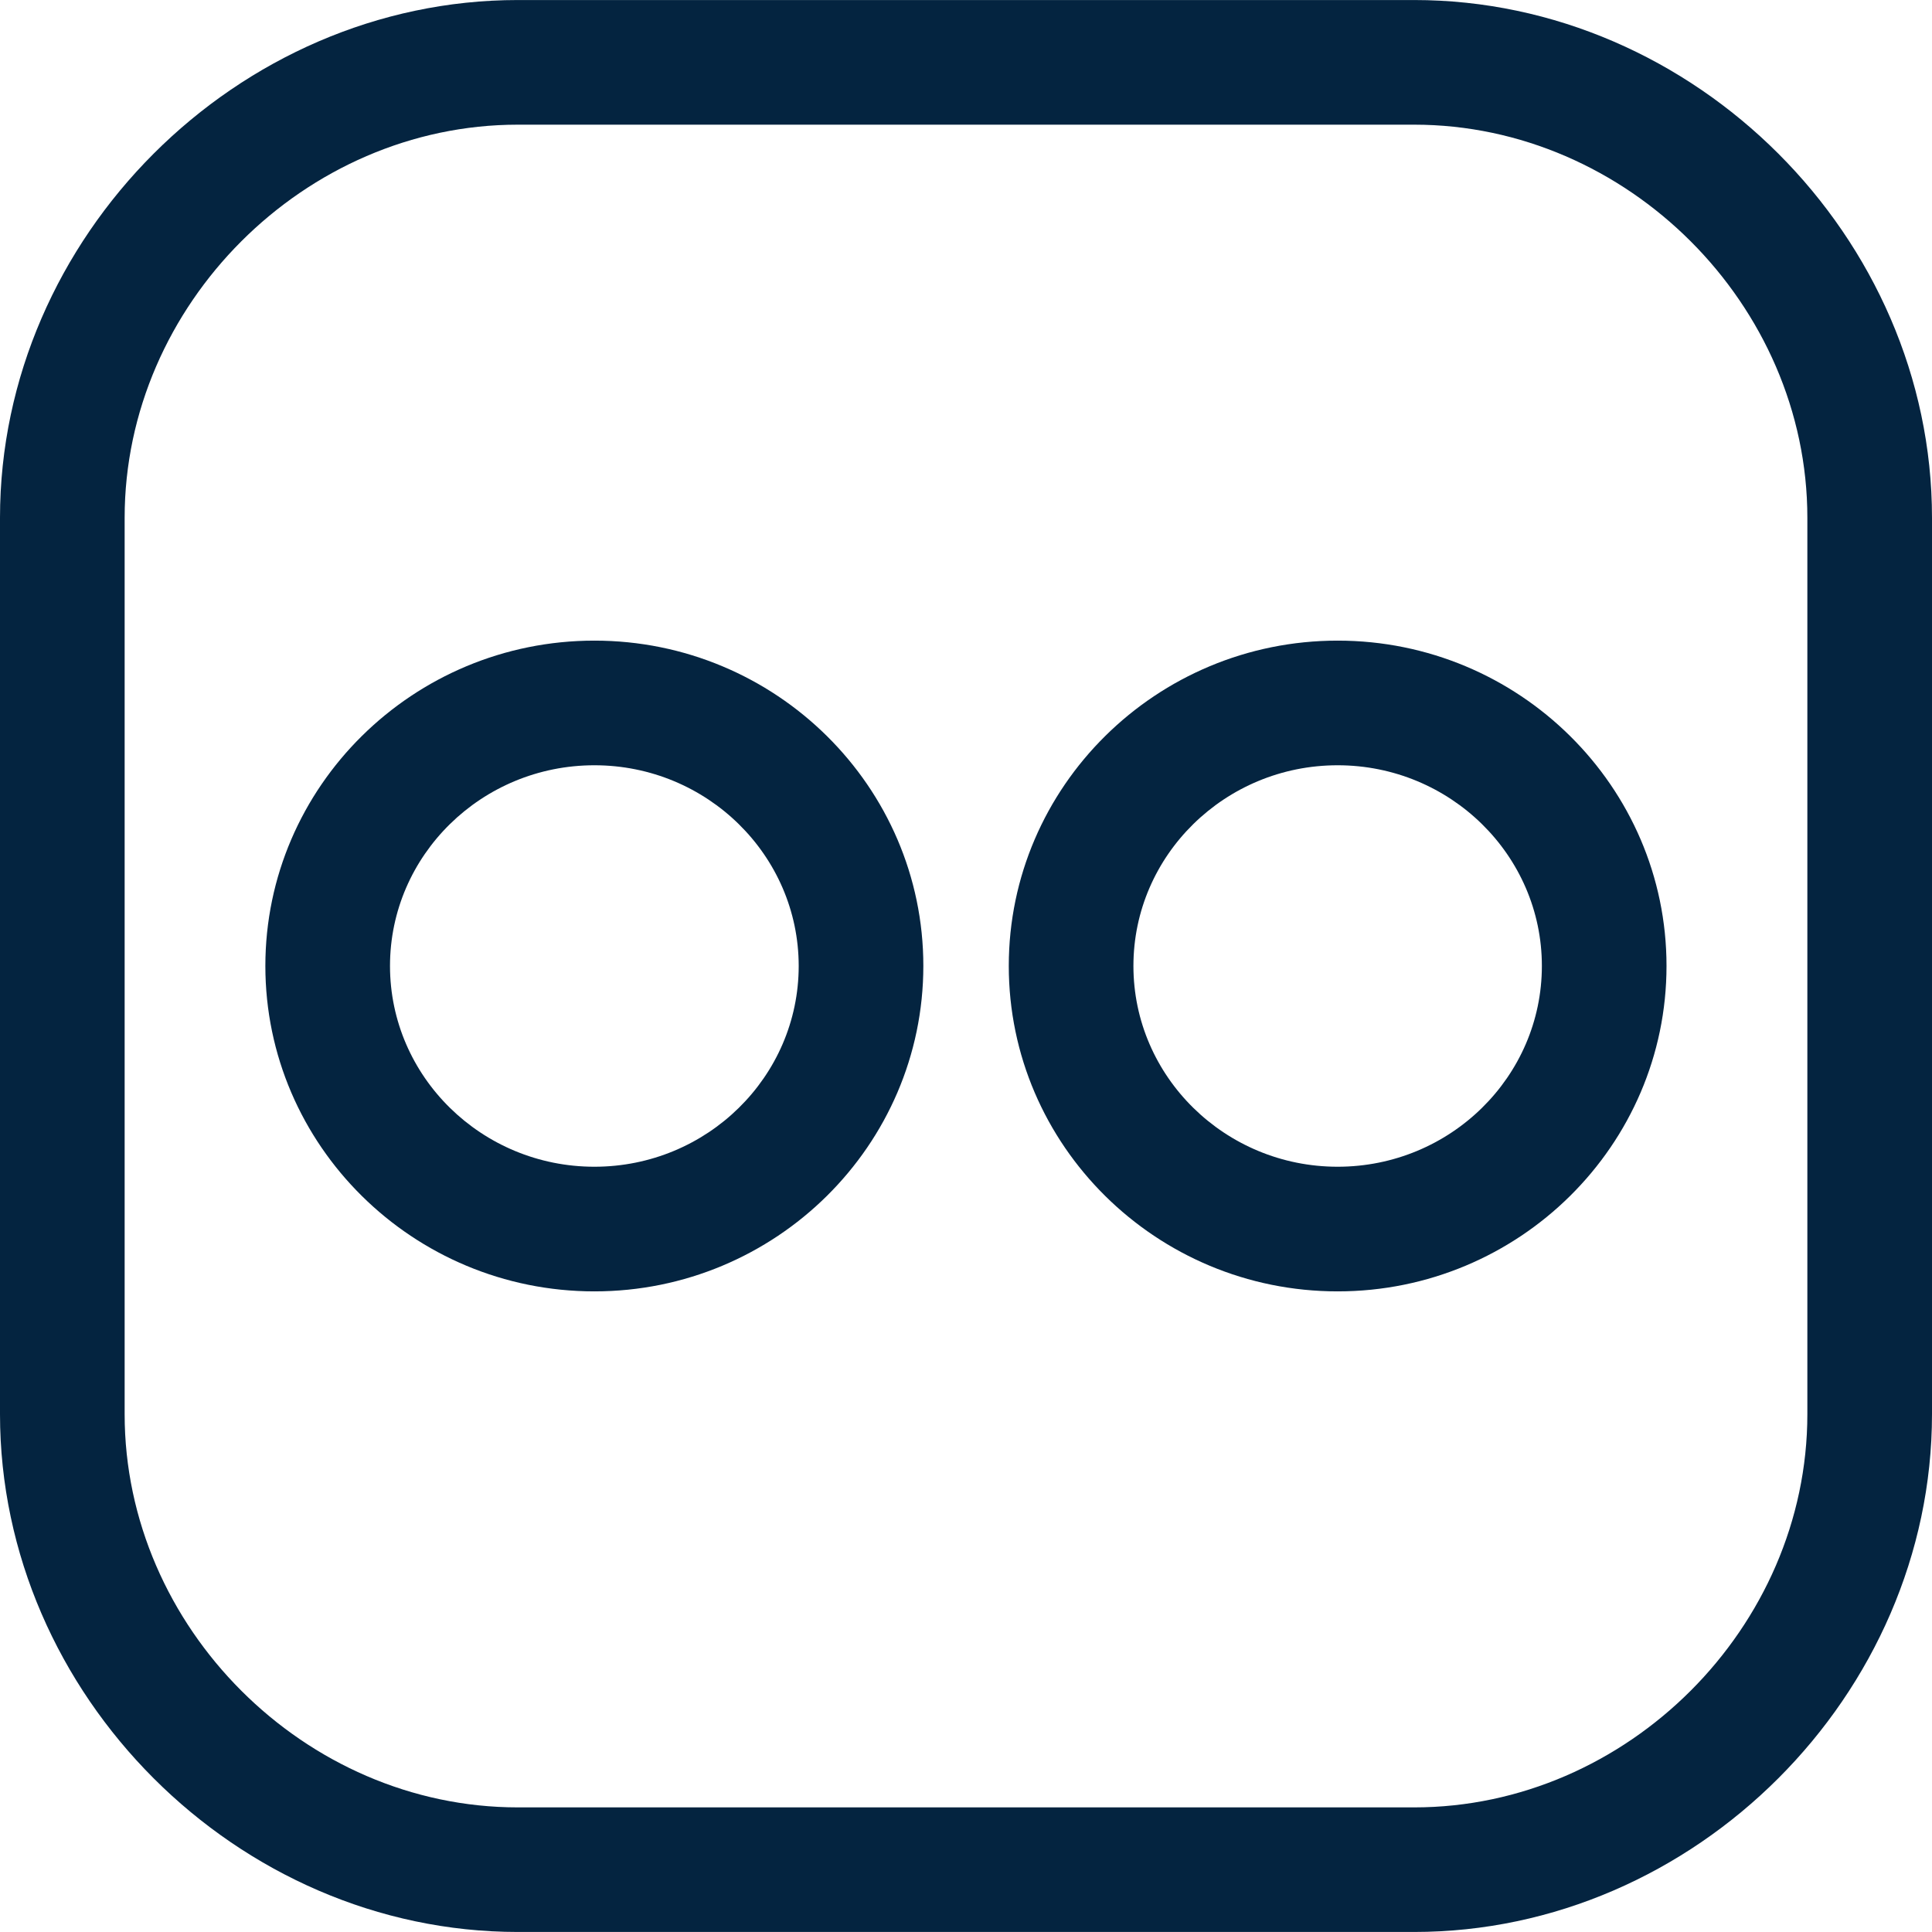 <?xml version="1.0"?>
<svg xmlns="http://www.w3.org/2000/svg" xmlns:xlink="http://www.w3.org/1999/xlink" xmlns:svgjs="http://svgjs.com/svgjs" version="1.1" width="512" height="512" x="0" y="0" viewBox="0 0 496.016 496.016" style="enable-background:new 0 0 512 512" xml:space="preserve" class=""><g>
<g xmlns="http://www.w3.org/2000/svg">
	<g>
		<g>
			<path d="M363.072,0.008H132.944C60.88,0.008,0,60.872,0,132.936v230.128c0,72.064,60.88,132.944,132.944,132.944h230.112     c72.064,0,132.944-60.88,132.96-132.928V132.936C496.016,60.872,435.136,0.008,363.072,0.008z M464.016,363.08     c0,54.72-46.24,100.944-100.944,100.944H132.944C78.224,464.024,32,417.784,32,363.08V132.936     C32,78.232,78.224,32.008,132.944,32.008h230.128c54.72,0,100.944,46.224,100.944,100.928V363.08z" fill="#042440" data-original="#000000" style="" class=""/>
			<path d="M343.424,164.472c-46.56,0-84.432,37.472-84.432,83.52c0,46.08,37.872,83.552,84.432,83.552s84.432-37.488,84.432-83.552     C427.856,201.944,389.984,164.472,343.424,164.472z M343.424,299.544c-28.912,0-52.432-23.136-52.432-51.552     s23.52-51.52,52.432-51.52s52.432,23.12,52.432,51.52C395.856,276.424,372.336,299.544,343.424,299.544z" fill="#042440" data-original="#000000" style="" class=""/>
			<path d="M152.608,164.472c-46.576,0-84.48,37.472-84.48,83.52c0,46.08,37.904,83.552,84.48,83.552     c46.56,0,84.432-37.488,84.448-83.552C237.056,201.944,199.168,164.472,152.608,164.472z M152.608,299.544     c-28.944,0-52.48-23.136-52.48-51.552s23.536-51.52,52.48-51.52c28.912,0,52.432,23.12,52.448,51.52     C205.056,276.424,181.536,299.544,152.608,299.544z" fill="#042440" data-original="#000000" style="" class=""/>
		</g>
	</g>
</g>
<g xmlns="http://www.w3.org/2000/svg">
</g>
<g xmlns="http://www.w3.org/2000/svg">
</g>
<g xmlns="http://www.w3.org/2000/svg">
</g>
<g xmlns="http://www.w3.org/2000/svg">
</g>
<g xmlns="http://www.w3.org/2000/svg">
</g>
<g xmlns="http://www.w3.org/2000/svg">
</g>
<g xmlns="http://www.w3.org/2000/svg">
</g>
<g xmlns="http://www.w3.org/2000/svg">
</g>
<g xmlns="http://www.w3.org/2000/svg">
</g>
<g xmlns="http://www.w3.org/2000/svg">
</g>
<g xmlns="http://www.w3.org/2000/svg">
</g>
<g xmlns="http://www.w3.org/2000/svg">
</g>
<g xmlns="http://www.w3.org/2000/svg">
</g>
<g xmlns="http://www.w3.org/2000/svg">
</g>
<g xmlns="http://www.w3.org/2000/svg">
</g>
</g></svg>
